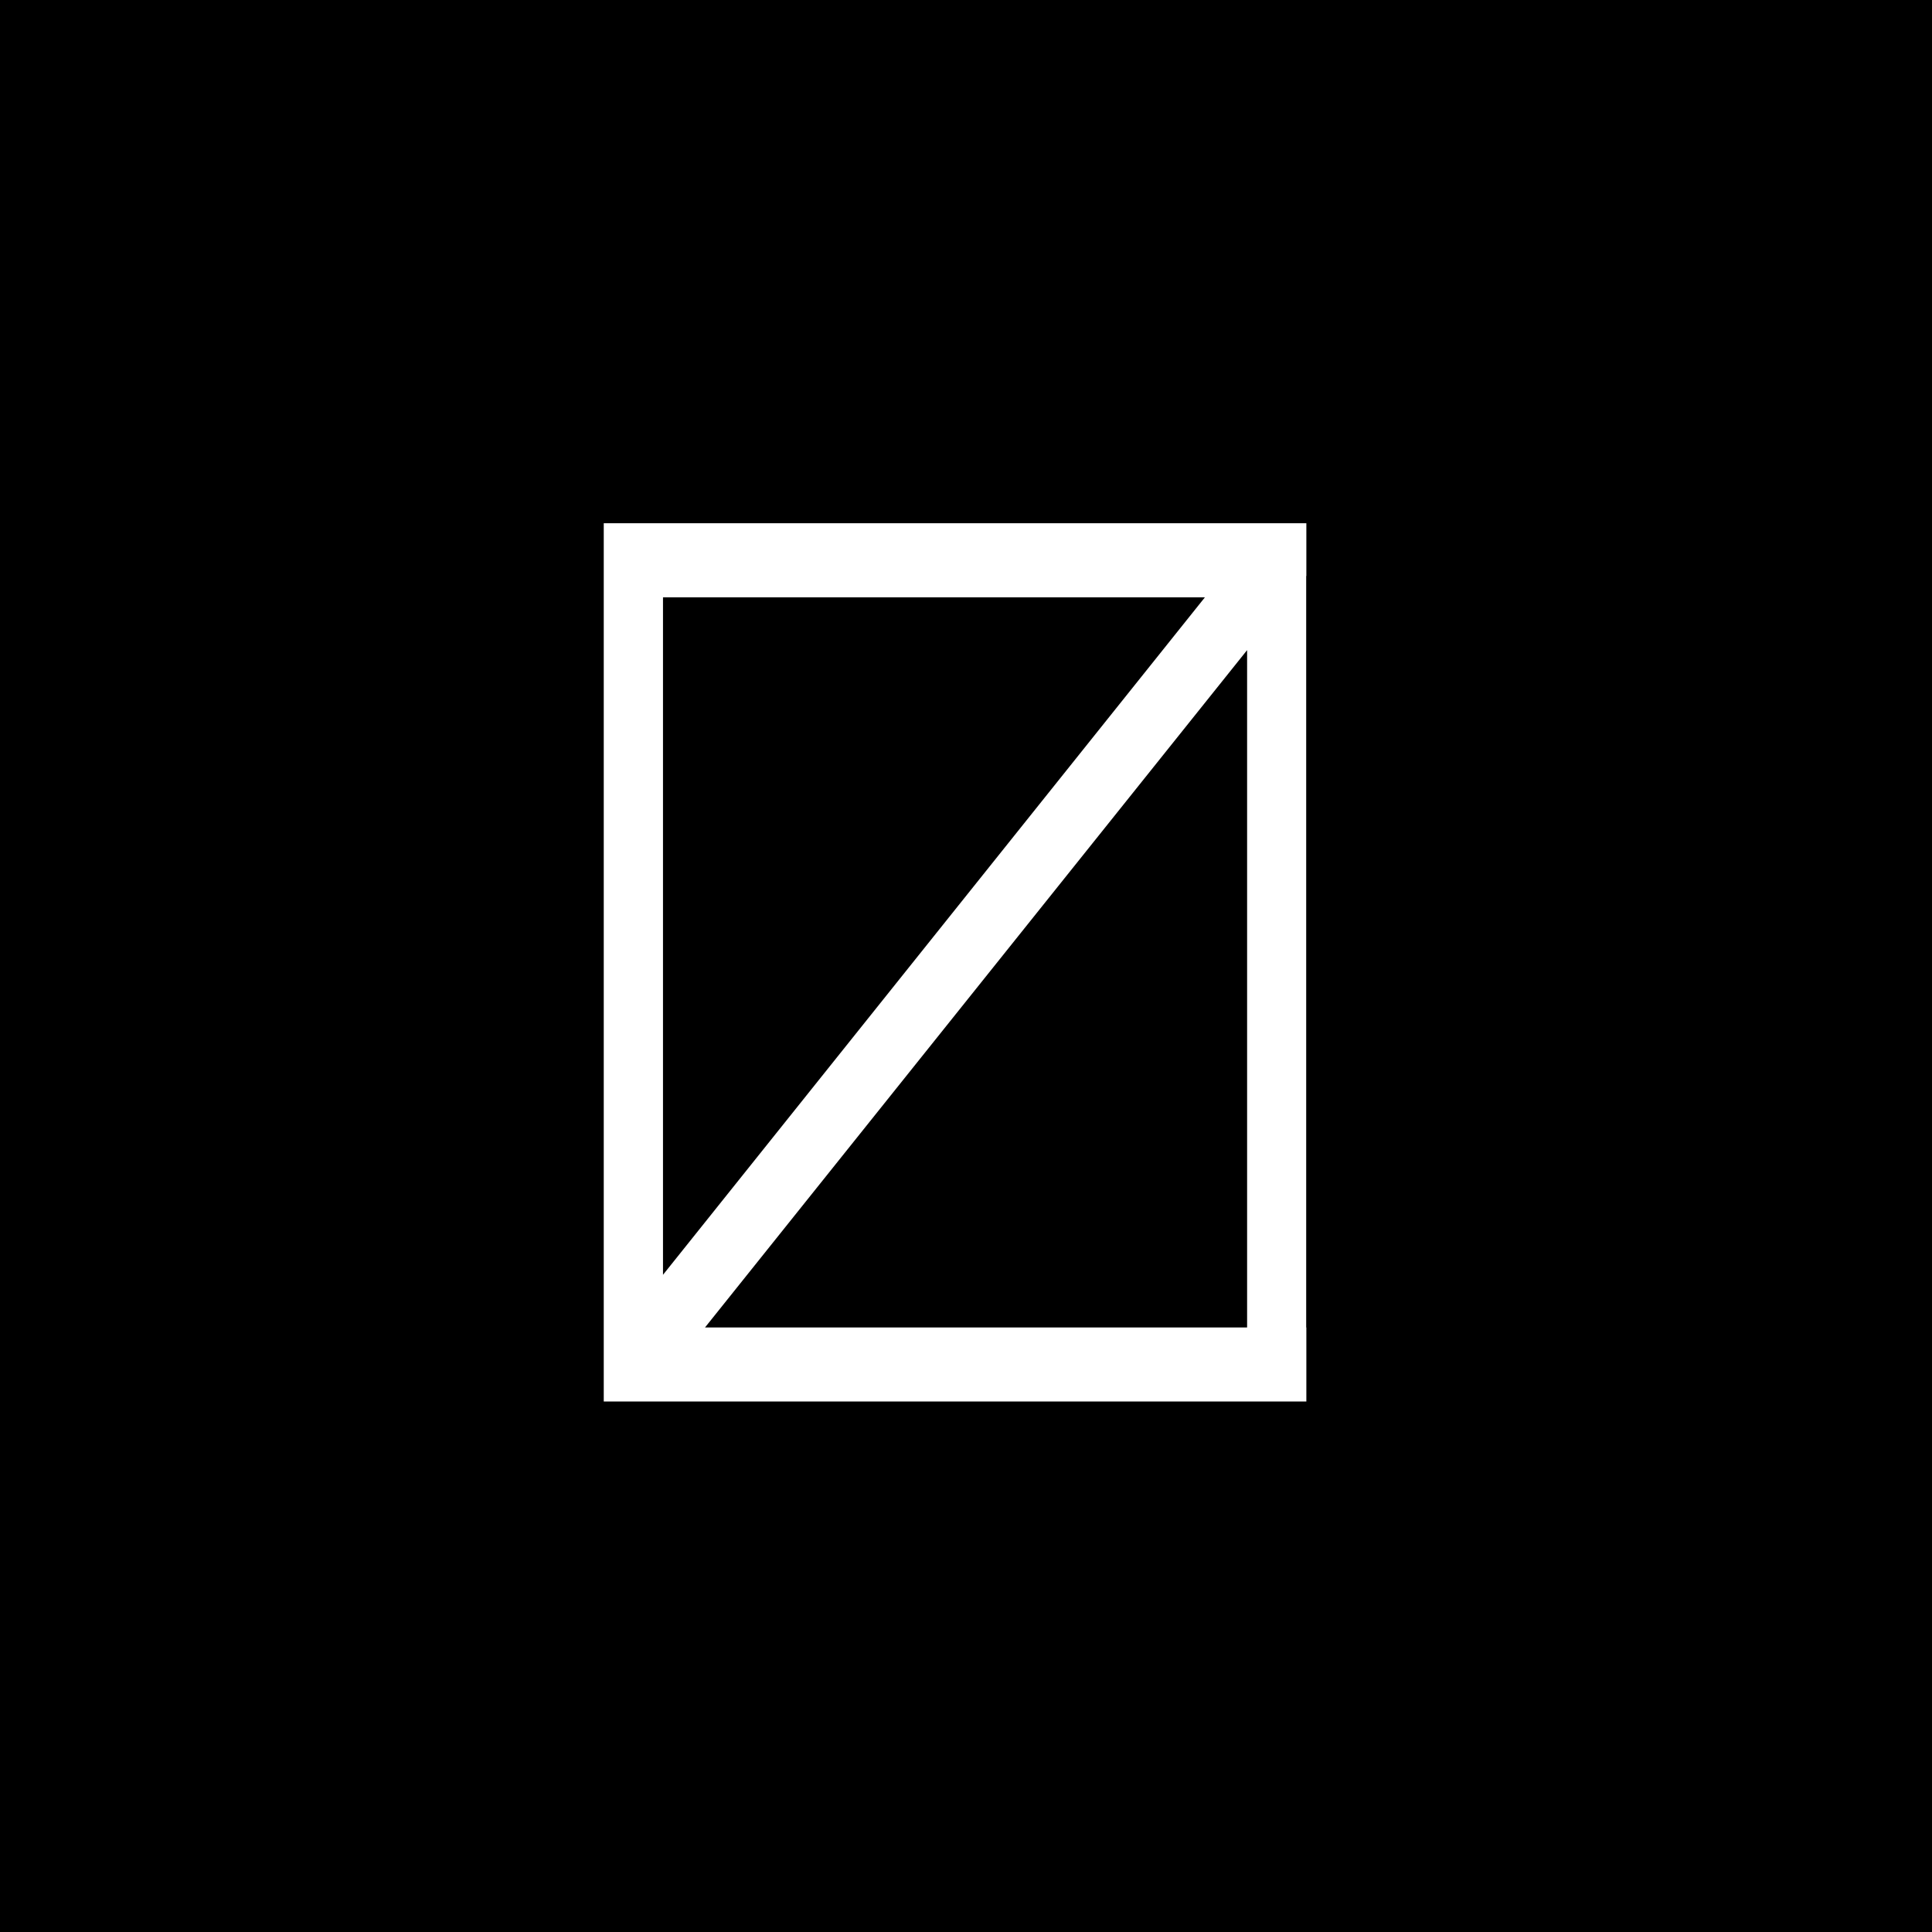<?xml version="1.0" encoding="UTF-8" standalone="no"?>
<!-- Created with Inkscape (http://www.inkscape.org/) -->

<svg
   width="12mm"
   height="12mm"
   viewBox="0 0 12 12"
   version="1.1"
   id="svg1"
   inkscape:version="1.3.2 (091e20e, 2023-11-25, custom)"
   sodipodi:docname="logo-icon.svg"
   inkscape:export-filename="logo-icon.png"
   inkscape:export-xdpi="2286"
   inkscape:export-ydpi="2286"
   xmlns:inkscape="http://www.inkscape.org/namespaces/inkscape"
   xmlns:sodipodi="http://sodipodi.sourceforge.net/DTD/sodipodi-0.dtd"
   xmlns="http://www.w3.org/2000/svg"
   xmlns:svg="http://www.w3.org/2000/svg">
  <sodipodi:namedview
     id="namedview1"
     pagecolor="#ffffff"
     bordercolor="#000000"
     borderopacity="0.25"
     inkscape:showpageshadow="2"
     inkscape:pageopacity="0.0"
     inkscape:pagecheckerboard="0"
     inkscape:deskcolor="#d1d1d1"
     inkscape:document-units="mm"
     inkscape:zoom="5.6999292"
     inkscape:cx="37.632046"
     inkscape:cy="28.158244"
     inkscape:window-width="1920"
     inkscape:window-height="1057"
     inkscape:window-x="-8"
     inkscape:window-y="-8"
     inkscape:window-maximized="1"
     inkscape:current-layer="layer1" />
  <defs
     id="defs1" />
  <g
     inkscape:label="Layer 1"
     inkscape:groupmode="layer"
     id="layer1">
    <rect
       style="fill:#000000;stroke-width:0.397"
       id="rect2"
       width="12"
       height="12"
       x="0"
       y="0" />
    <path
       id="text1"
       style="font-style:normal;font-variant:normal;font-weight:normal;font-stretch:normal;font-size:5.968px;font-family:Anurati;-inkscape-font-specification:Anurati;fill:#ffffff;stroke-width:0.581"
       d="M 3.75,3.25 V 3.71 8.378 8.705 H 4.118 8.113 8.114 V 8.245 H 8.113 V 3.578 L 8.114,3.577 V 3.25 H 8.113 Z M 4.118,3.71 H 7.484 L 4.118,7.918 V 7.435 Z M 7.746,4.038 V 7.435 8.245 H 4.379 Z" />
  </g>
</svg>
